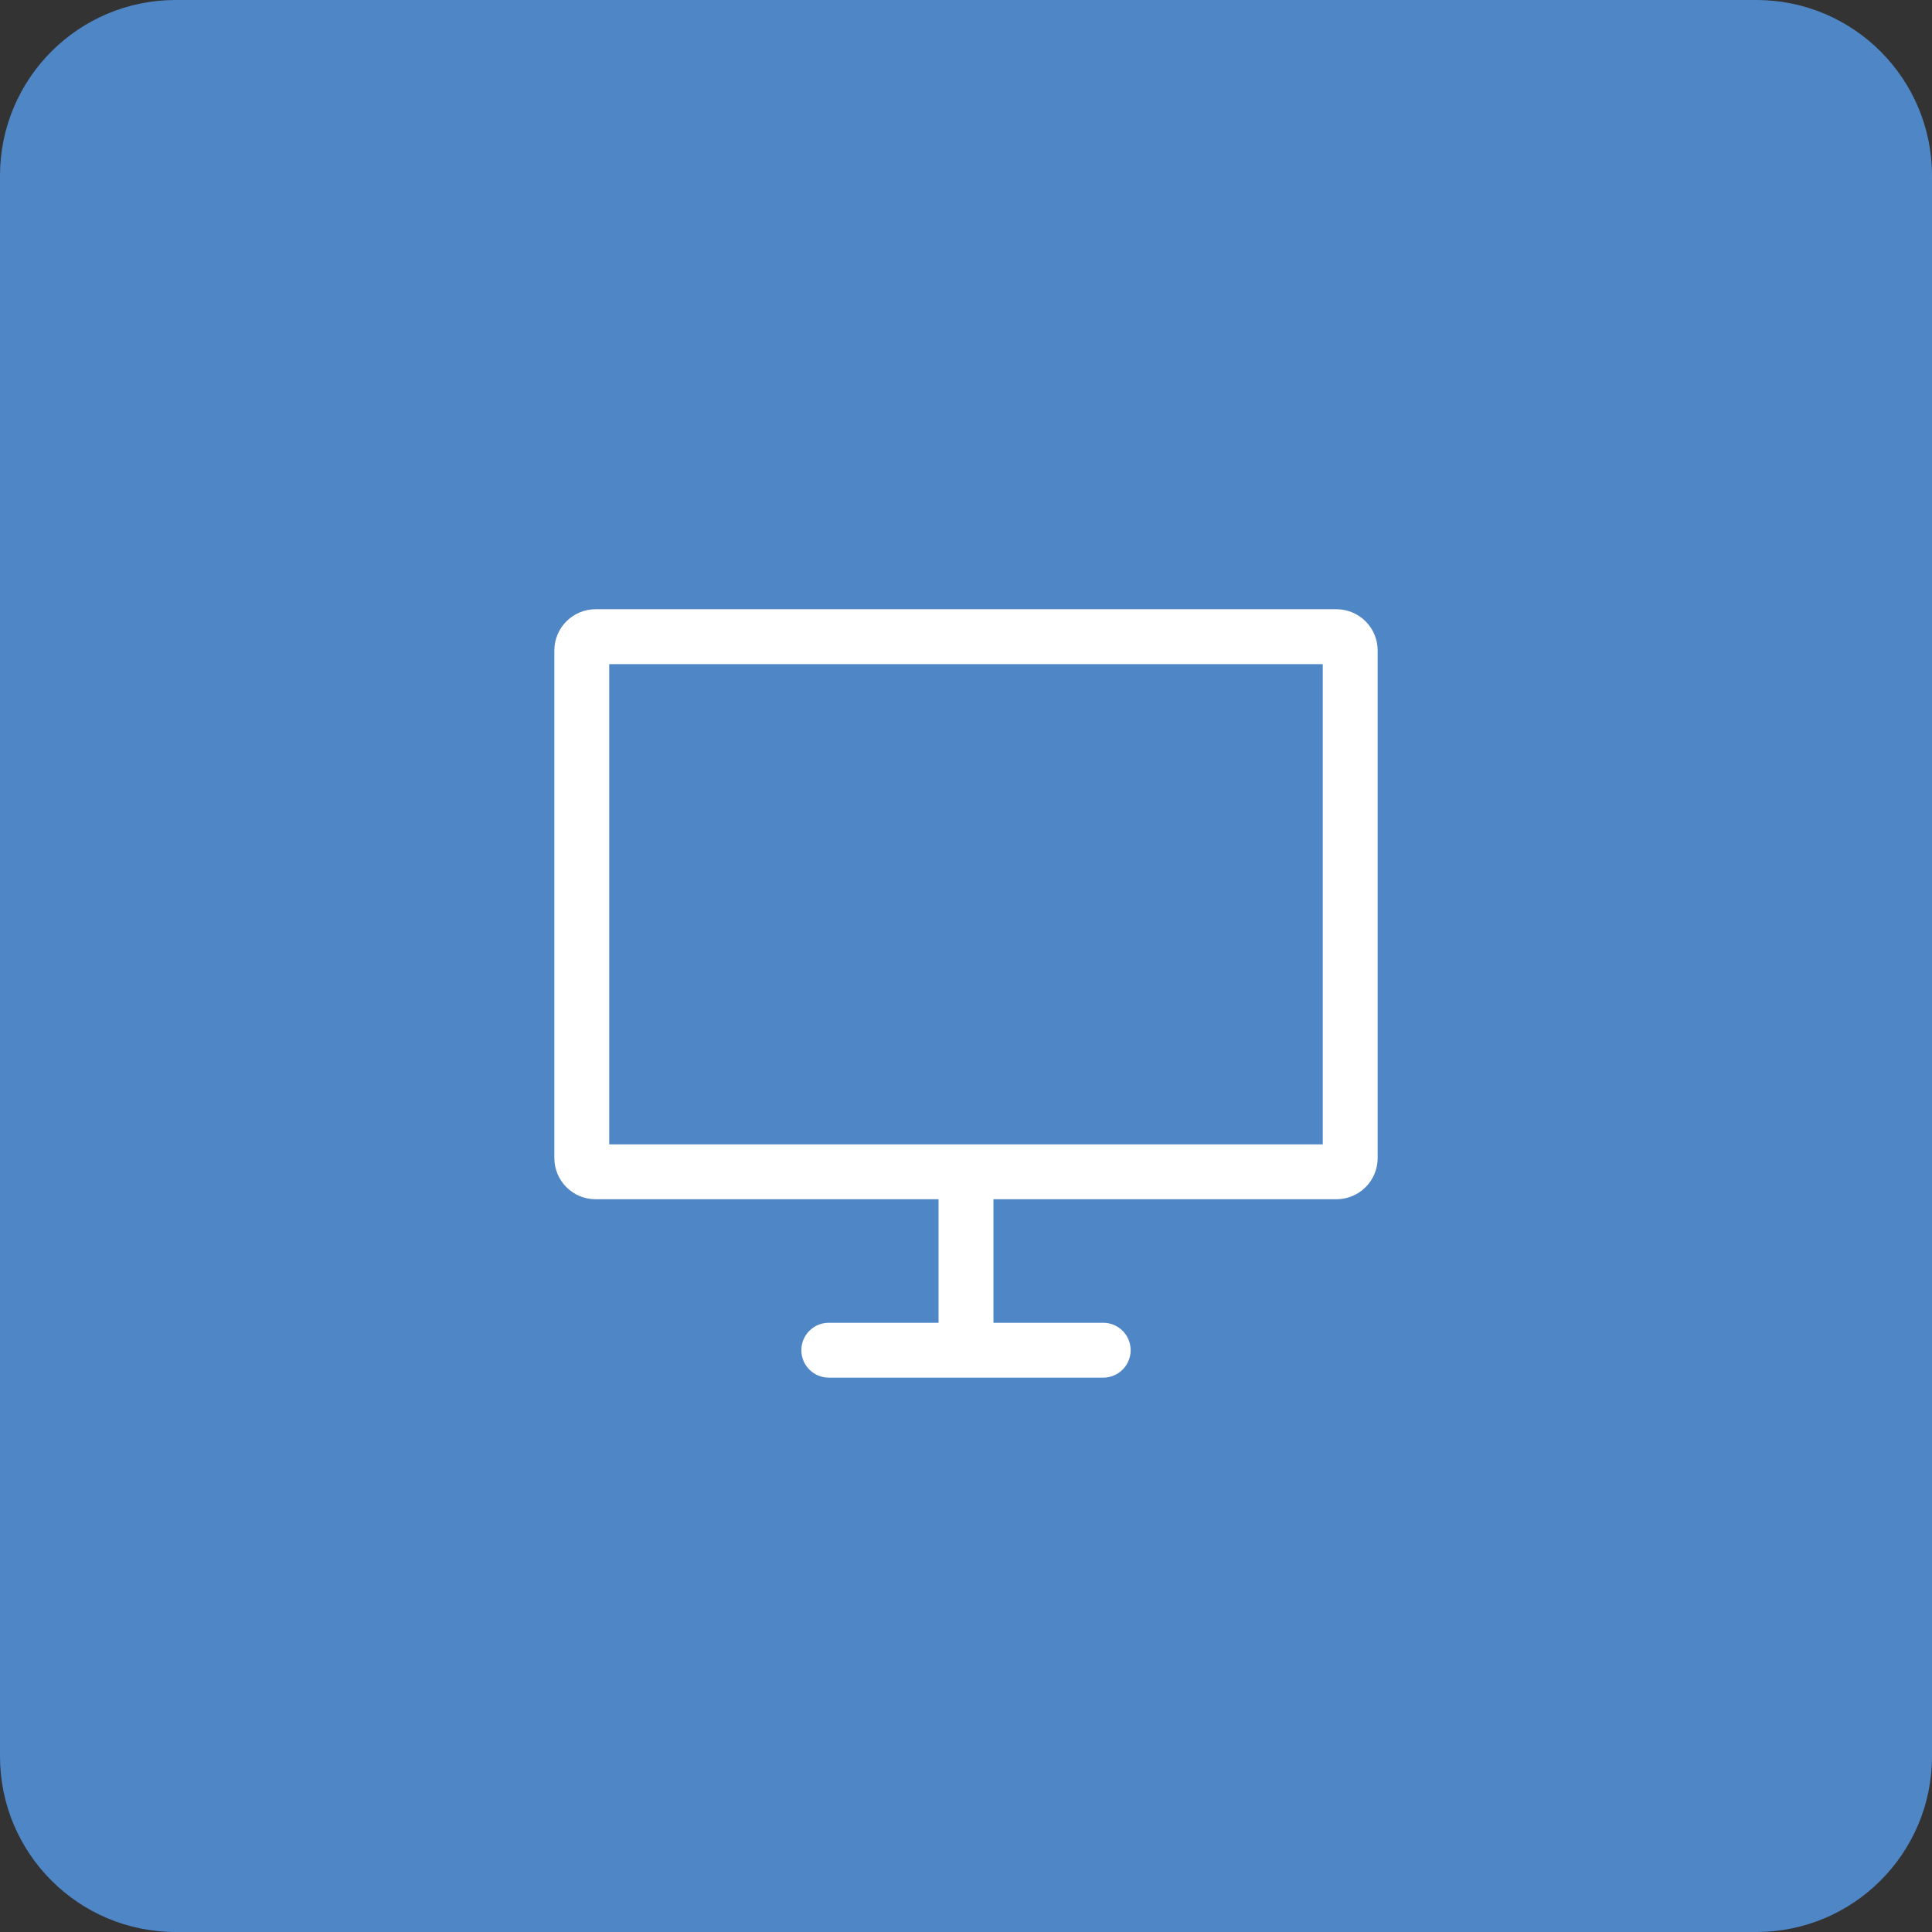 <svg width="44" height="44" viewBox="0 0 44 44" fill="none" xmlns="http://www.w3.org/2000/svg">
<rect x="0" y="0" width="44" height="44" fill="#333333" stroke="none"/>
<path d="M0 4C0 1.791 1.791 0 4 0H40C42.209 0 44 1.791 44 4V40C44 42.209 42.209 44 40 44H4C1.791 44 0 42.209 0 40V4Z" fill="#4F86C6"/>
<path d="M13.562 27.312H21.375V30.125H18.875C18.53 30.125 18.25 30.405 18.25 30.75C18.25 31.095 18.53 31.375 18.875 31.375H25.125C25.47 31.375 25.75 31.095 25.75 30.75C25.75 30.405 25.47 30.125 25.125 30.125H22.625V27.312H30.438C30.686 27.312 30.924 27.213 31.1 27.038C31.276 26.862 31.375 26.624 31.375 26.375V14.812C31.375 14.564 31.276 14.326 31.1 14.15C30.924 13.974 30.686 13.875 30.438 13.875H13.562C13.314 13.875 13.076 13.974 12.9 14.15C12.724 14.326 12.625 14.564 12.625 14.812V26.375C12.625 26.624 12.724 26.862 12.9 27.038C13.076 27.213 13.314 27.312 13.562 27.312ZM13.875 15.125H30.125V26.062H13.875V15.125Z" fill="white"/>
</svg>
